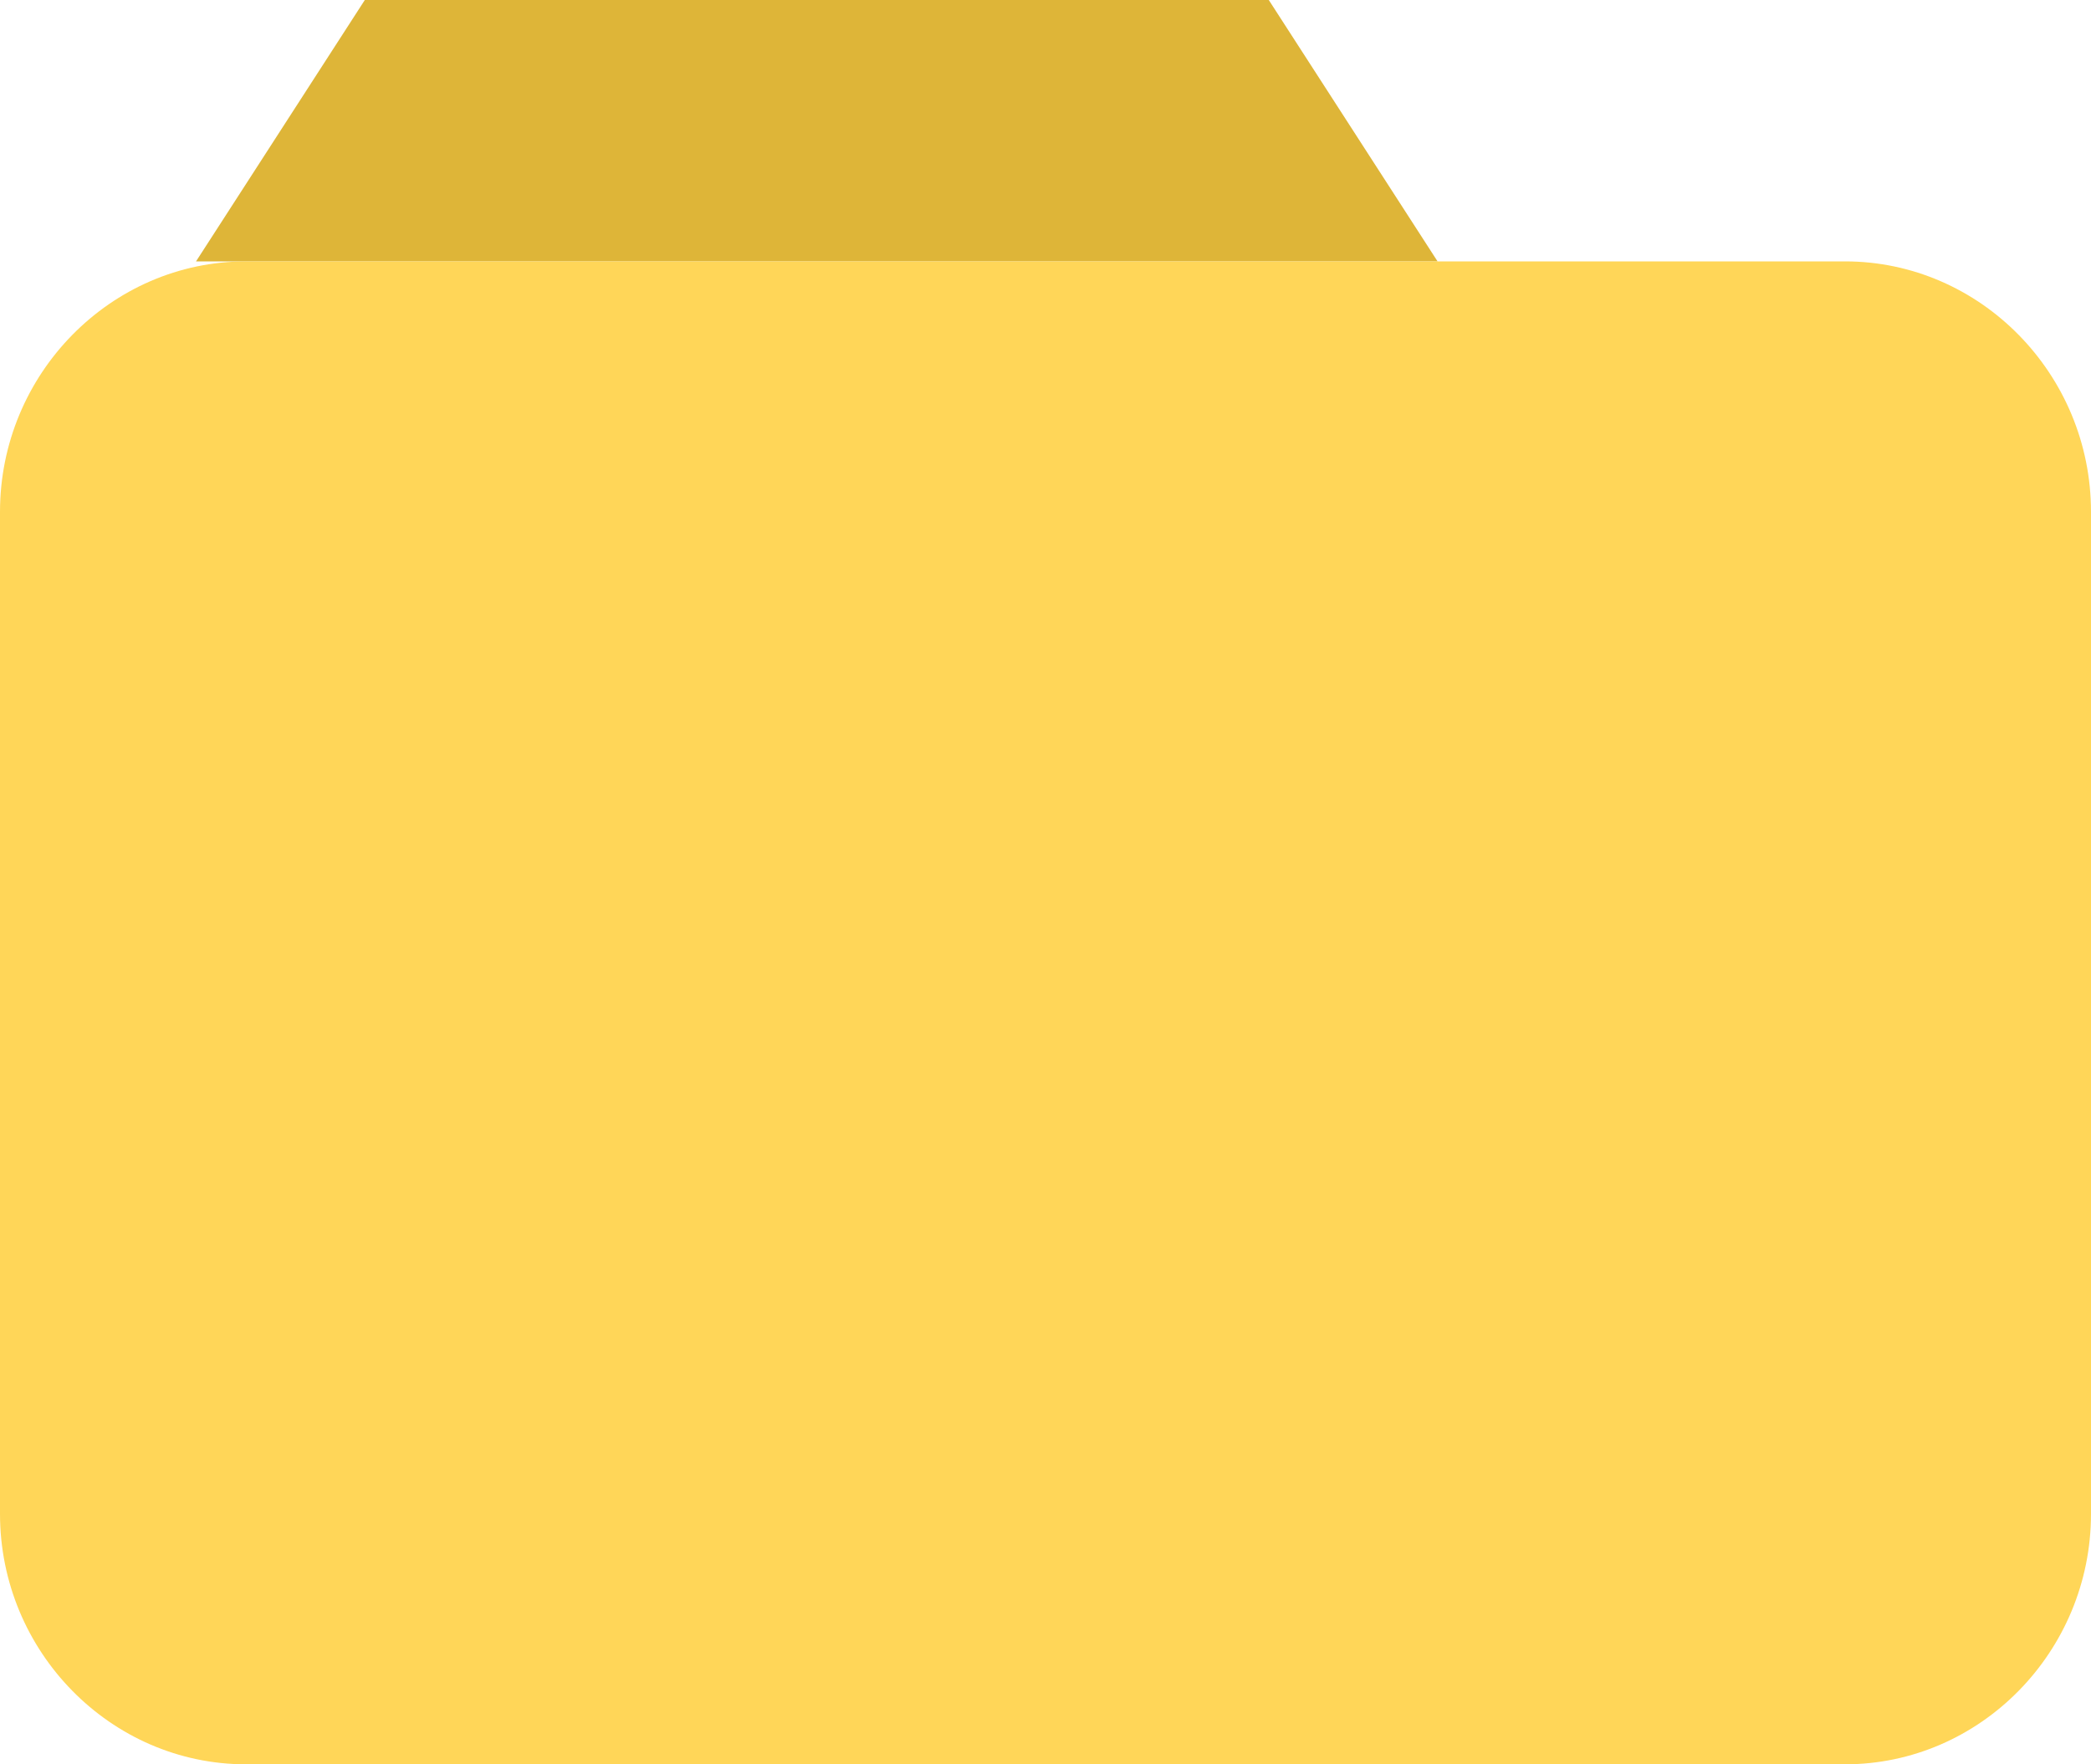 <?xml version="1.0" encoding="UTF-8"?>
<svg width="32px" height="27px" viewBox="0 0 32 27" version="1.1" xmlns="http://www.w3.org/2000/svg" xmlns:xlink="http://www.w3.org/1999/xlink">
    <!-- Generator: Sketch 52.5 (67469) - http://www.bohemiancoding.com/sketch -->
    <title>file-s-0</title>
    <desc>Created with Sketch.</desc>
    <g id="web" stroke="none" stroke-width="1" fill="none" fill-rule="evenodd">
        <g id="documents-copy" transform="translate(-611, -337)">
            <g id="popup">
                <g id="upload" transform="translate(378, 230)">
                    <g id="分组-24" transform="translate(182, 79)">
                        <g id="file-s-0" transform="translate(51, 26)">
                            <rect id="矩形" fill="#000000" opacity="0" x="0" y="0" width="32" height="32"></rect>
                            <polygon id="路径" fill="#DEB538" points="3 6 5.583 2 19.417 2 22 6"></polygon>
                            <path d="M3.765,6 L28.235,6 C30.306,6 32,7.725 32,9.833 L32,25.167 C32,27.275 30.306,29 28.235,29 L3.765,29 C1.694,29 0,27.275 0,25.167 L0,9.833 C0,7.725 1.694,6 3.765,6 Z" id="路径" fill="#FFD658"></path>
                        </g>
                    </g>
                </g>
            </g>
        </g>
    </g>
</svg>